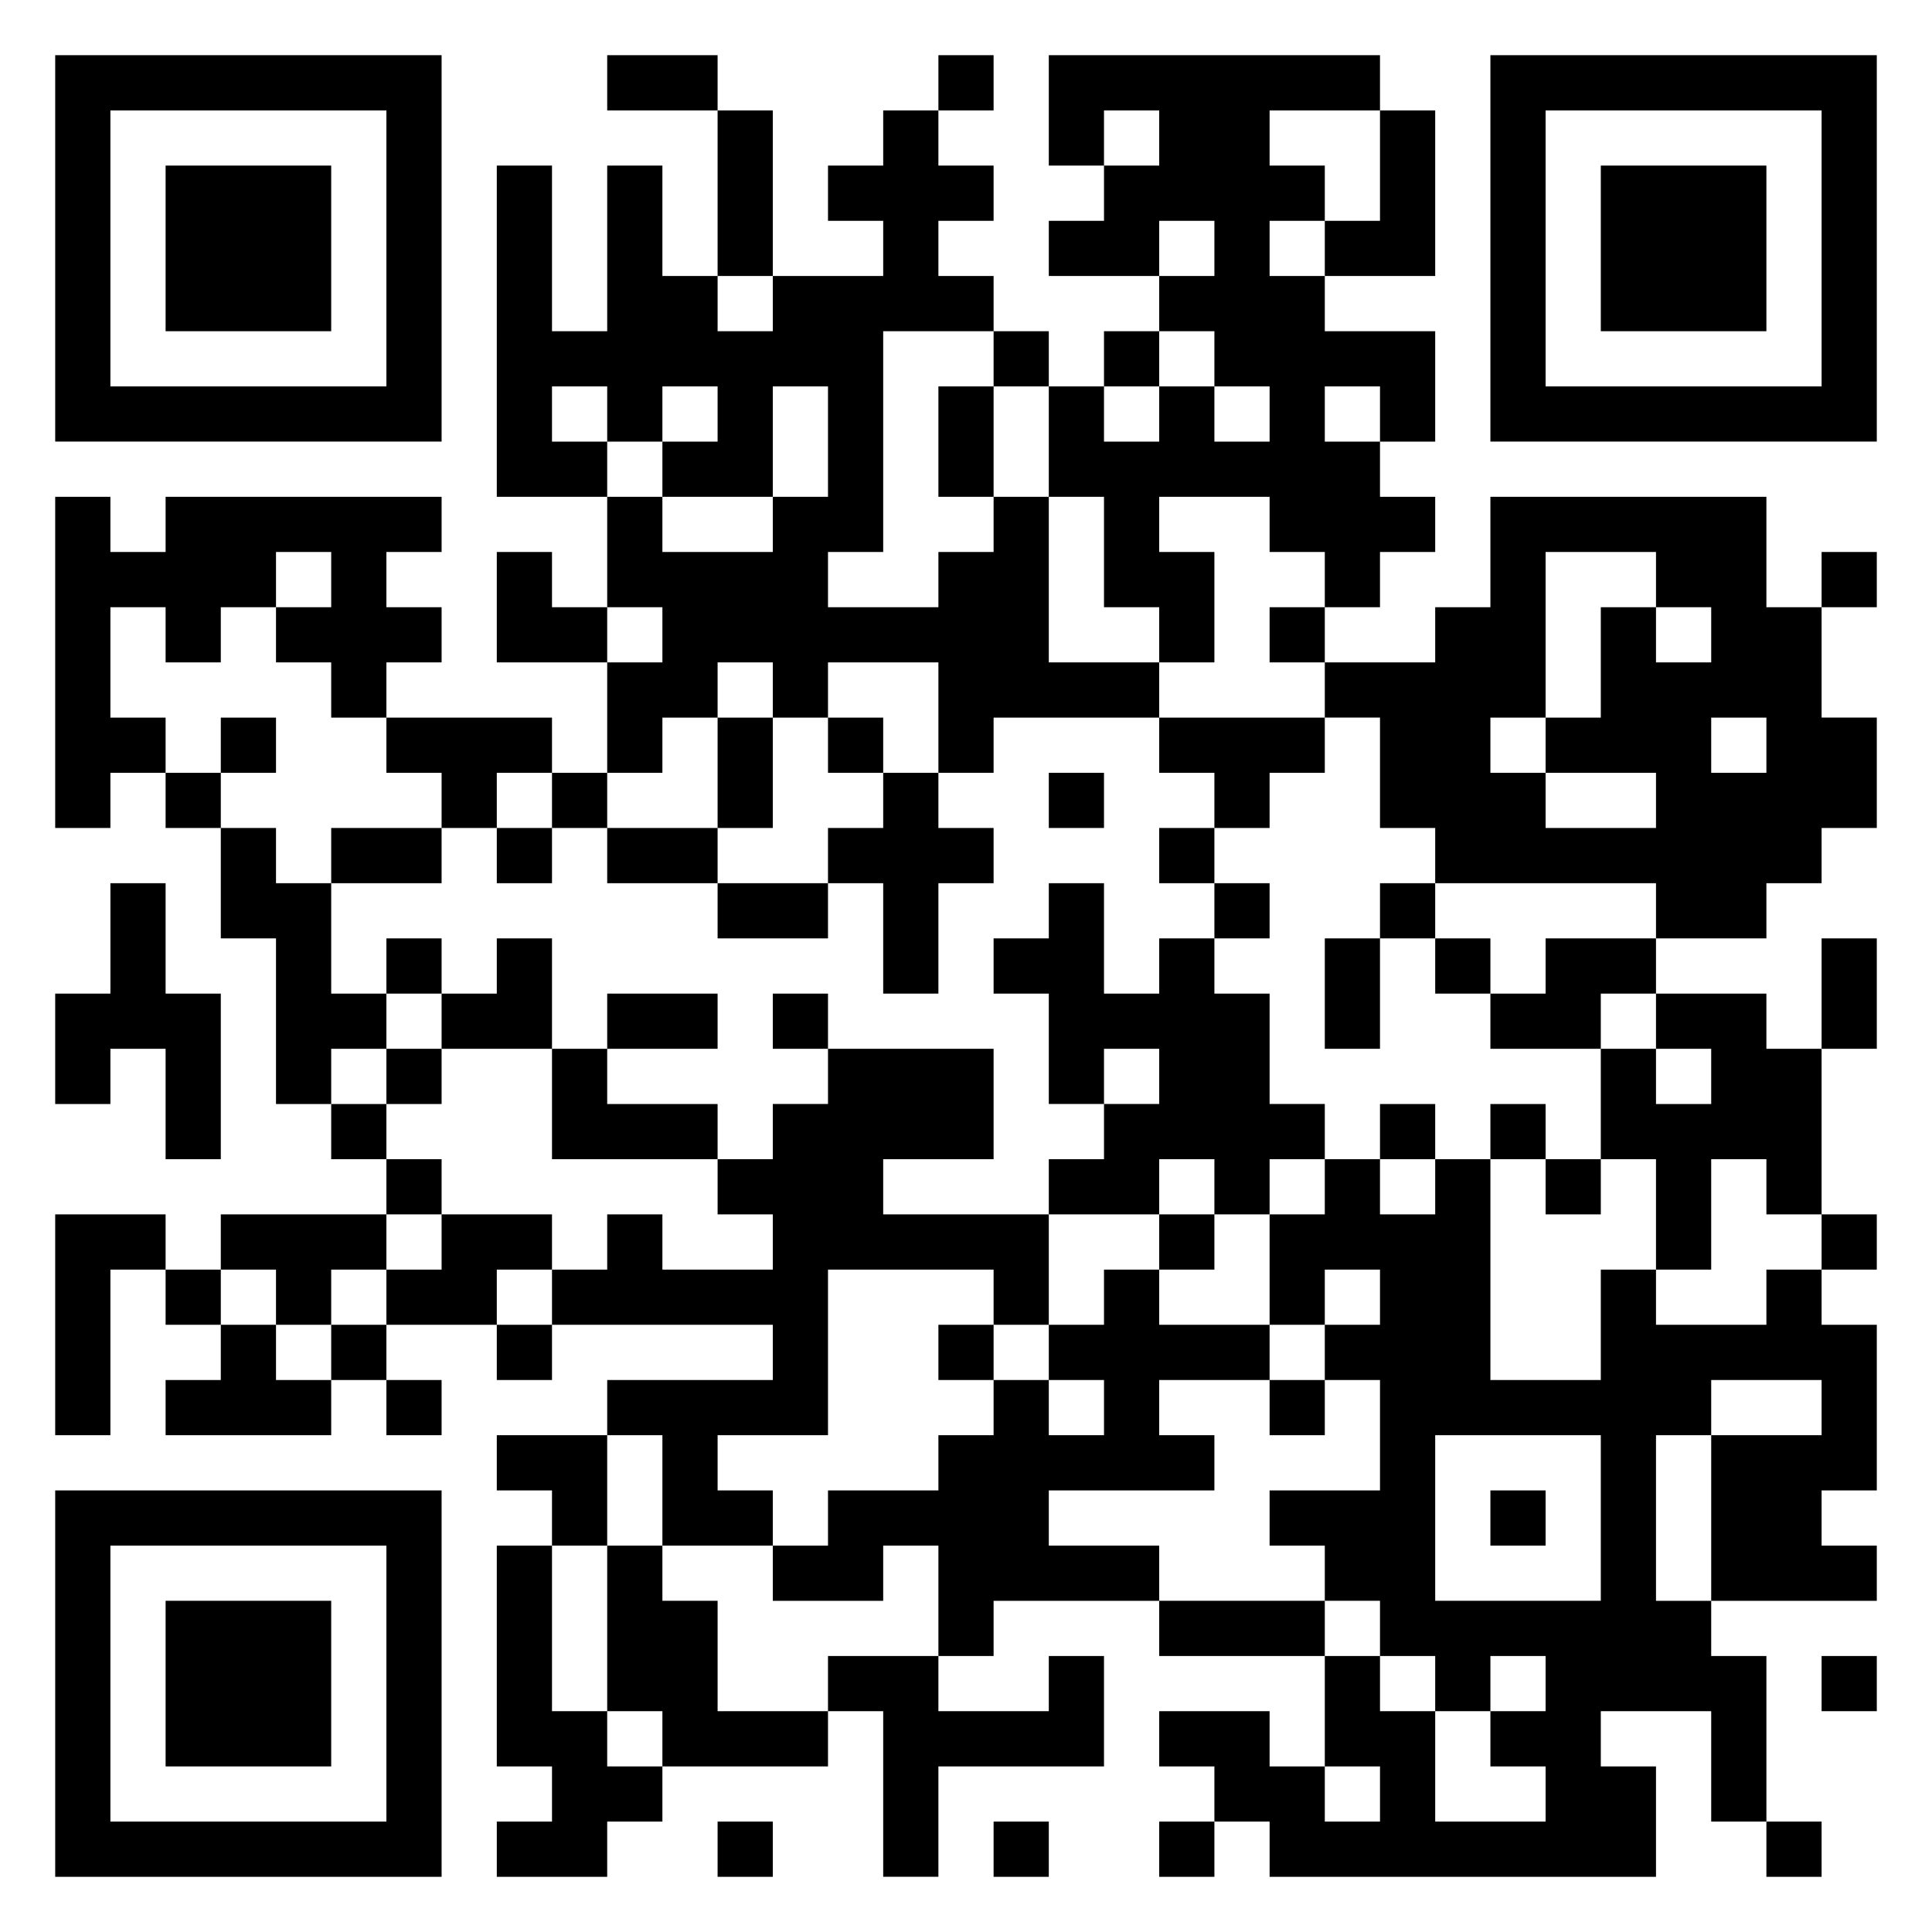 <svg xmlns="http://www.w3.org/2000/svg" viewBox="0 0 35 35"><path d="M1 1h7v7h-7zM11 1h2v1h-2zM17 1h1v1h-1zM19 1h6v1h-2v1h1v1h-1v1h1v1h2v2h-1v-1h-1v1h1v1h1v1h-1v1h-1v-1h-1v-1h-2v1h1v2h-1v-1h-1v-2h-1v-2h1v1h1v-1h1v1h1v-1h-1v-1h-1v-1h1v-1h-1v1h-2v-1h1v-1h1v-1h-1v1h-1zM27 1h7v7h-7zM2 2v5h5v-5zM13 2h1v3h-1zM16 2h1v1h1v1h-1v1h1v1h-2v4h-1v1h2v-1h1v-1h1v3h2v1h-3v1h-1v-2h-2v1h-1v-1h-1v1h-1v1h-1v-2h1v-1h-1v-2h1v1h2v-1h1v-2h-1v2h-2v-1h1v-1h-1v1h-1v-1h-1v1h1v1h-2v-6h1v3h1v-3h1v2h1v1h1v-1h2v-1h-1v-1h1zM25 2h1v3h-2v-1h1zM28 2v5h5v-5zM3 3h3v3h-3zM29 3h3v3h-3zM18 6h1v1h-1zM20 6h1v1h-1zM17 7h1v2h-1zM1 9h1v1h1v-1h5v1h-1v1h1v1h-1v1h-1v-1h-1v-1h1v-1h-1v1h-1v1h-1v-1h-1v2h1v1h-1v1h-1zM27 9h5v2h1v2h1v2h-1v1h-1v1h-2v-1h-4v-1h-1v-2h-1v-1h2v-1h1zM9 10h1v1h1v1h-2zM28 10v3h-1v1h1v1h2v-1h-2v-1h1v-2h1v1h1v-1h-1v-1zM33 10h1v1h-1zM23 11h1v1h-1zM4 13h1v1h-1zM7 13h3v1h-1v1h-1v-1h-1zM13 13h1v2h-1zM15 13h1v1h-1zM21 13h3v1h-1v1h-1v-1h-1zM31 13v1h1v-1zM3 14h1v1h-1zM10 14h1v1h-1zM16 14h1v1h1v1h-1v2h-1v-2h-1v-1h1zM19 14h1v1h-1zM4 15h1v1h1v2h1v1h-1v1h-1v-3h-1zM6 15h2v1h-2zM9 15h1v1h-1zM11 15h2v1h-2zM21 15h1v1h-1zM2 16h1v2h1v3h-1v-2h-1v1h-1v-2h1zM13 16h2v1h-2zM19 16h1v2h1v-1h1v1h1v2h1v1h-1v1h-1v-1h-1v1h-2v-1h1v-1h1v-1h-1v1h-1v-2h-1v-1h1zM22 16h1v1h-1zM25 16h1v1h-1zM7 17h1v1h-1zM9 17h1v2h-2v-1h1zM24 17h1v2h-1zM26 17h1v1h-1zM28 17h2v1h-1v1h-2v-1h1zM33 17h1v2h-1zM11 18h2v1h-2zM14 18h1v1h-1zM30 18h2v1h1v3h-1v-1h-1v2h-1v-2h-1v-2h1v1h1v-1h-1zM7 19h1v1h-1zM10 19h1v1h2v1h-3zM15 19h3v2h-2v1h3v2h-1v-1h-3v3h-2v1h1v1h-2v-2h-1v-1h3v-1h-4v-1h1v-1h1v1h2v-1h-1v-1h1v-1h1zM6 20h1v1h-1zM25 20h1v1h-1zM27 20h1v1h-1zM7 21h1v1h-1zM24 21h1v1h1v-1h1v4h2v-2h1v1h2v-1h1v1h1v3h-1v1h1v1h-3v-3h2v-1h-2v1h-1v3h1v1h1v3h-1v-2h-2v1h1v2h-7v-1h-1v-1h-1v-1h2v1h1v1h1v-1h-1v-2h1v1h1v2h2v-1h-1v-1h1v-1h-1v1h-1v-1h-1v-1h-1v-1h-1v-1h2v-2h-1v-1h1v-1h-1v1h-1v-2h1zM28 21h1v1h-1zM1 22h2v1h-1v3h-1zM4 22h3v1h-1v1h-1v-1h-1zM8 22h2v1h-1v1h-2v-1h1zM21 22h1v1h-1zM33 22h1v1h-1zM3 23h1v1h-1zM20 23h1v1h2v1h-2v1h1v1h-3v1h2v1h-3v1h-1v-2h-1v1h-2v-1h1v-1h2v-1h1v-1h1v1h1v-1h-1v-1h1zM4 24h1v1h1v1h-3v-1h1zM6 24h1v1h-1zM9 24h1v1h-1zM17 24h1v1h-1zM7 25h1v1h-1zM23 25h1v1h-1zM9 26h2v2h-1v-1h-1zM26 26v3h3v-3zM1 27h7v7h-7zM27 27h1v1h-1zM2 28v5h5v-5zM9 28h1v3h1v1h1v1h-1v1h-2v-1h1v-1h-1zM11 28h1v1h1v2h2v1h-3v-1h-1zM3 29h3v3h-3zM21 29h3v1h-3zM15 30h2v1h2v-1h1v2h-3v2h-1v-3h-1zM33 30h1v1h-1zM13 33h1v1h-1zM18 33h1v1h-1zM21 33h1v1h-1zM32 33h1v1h-1z"/></svg>